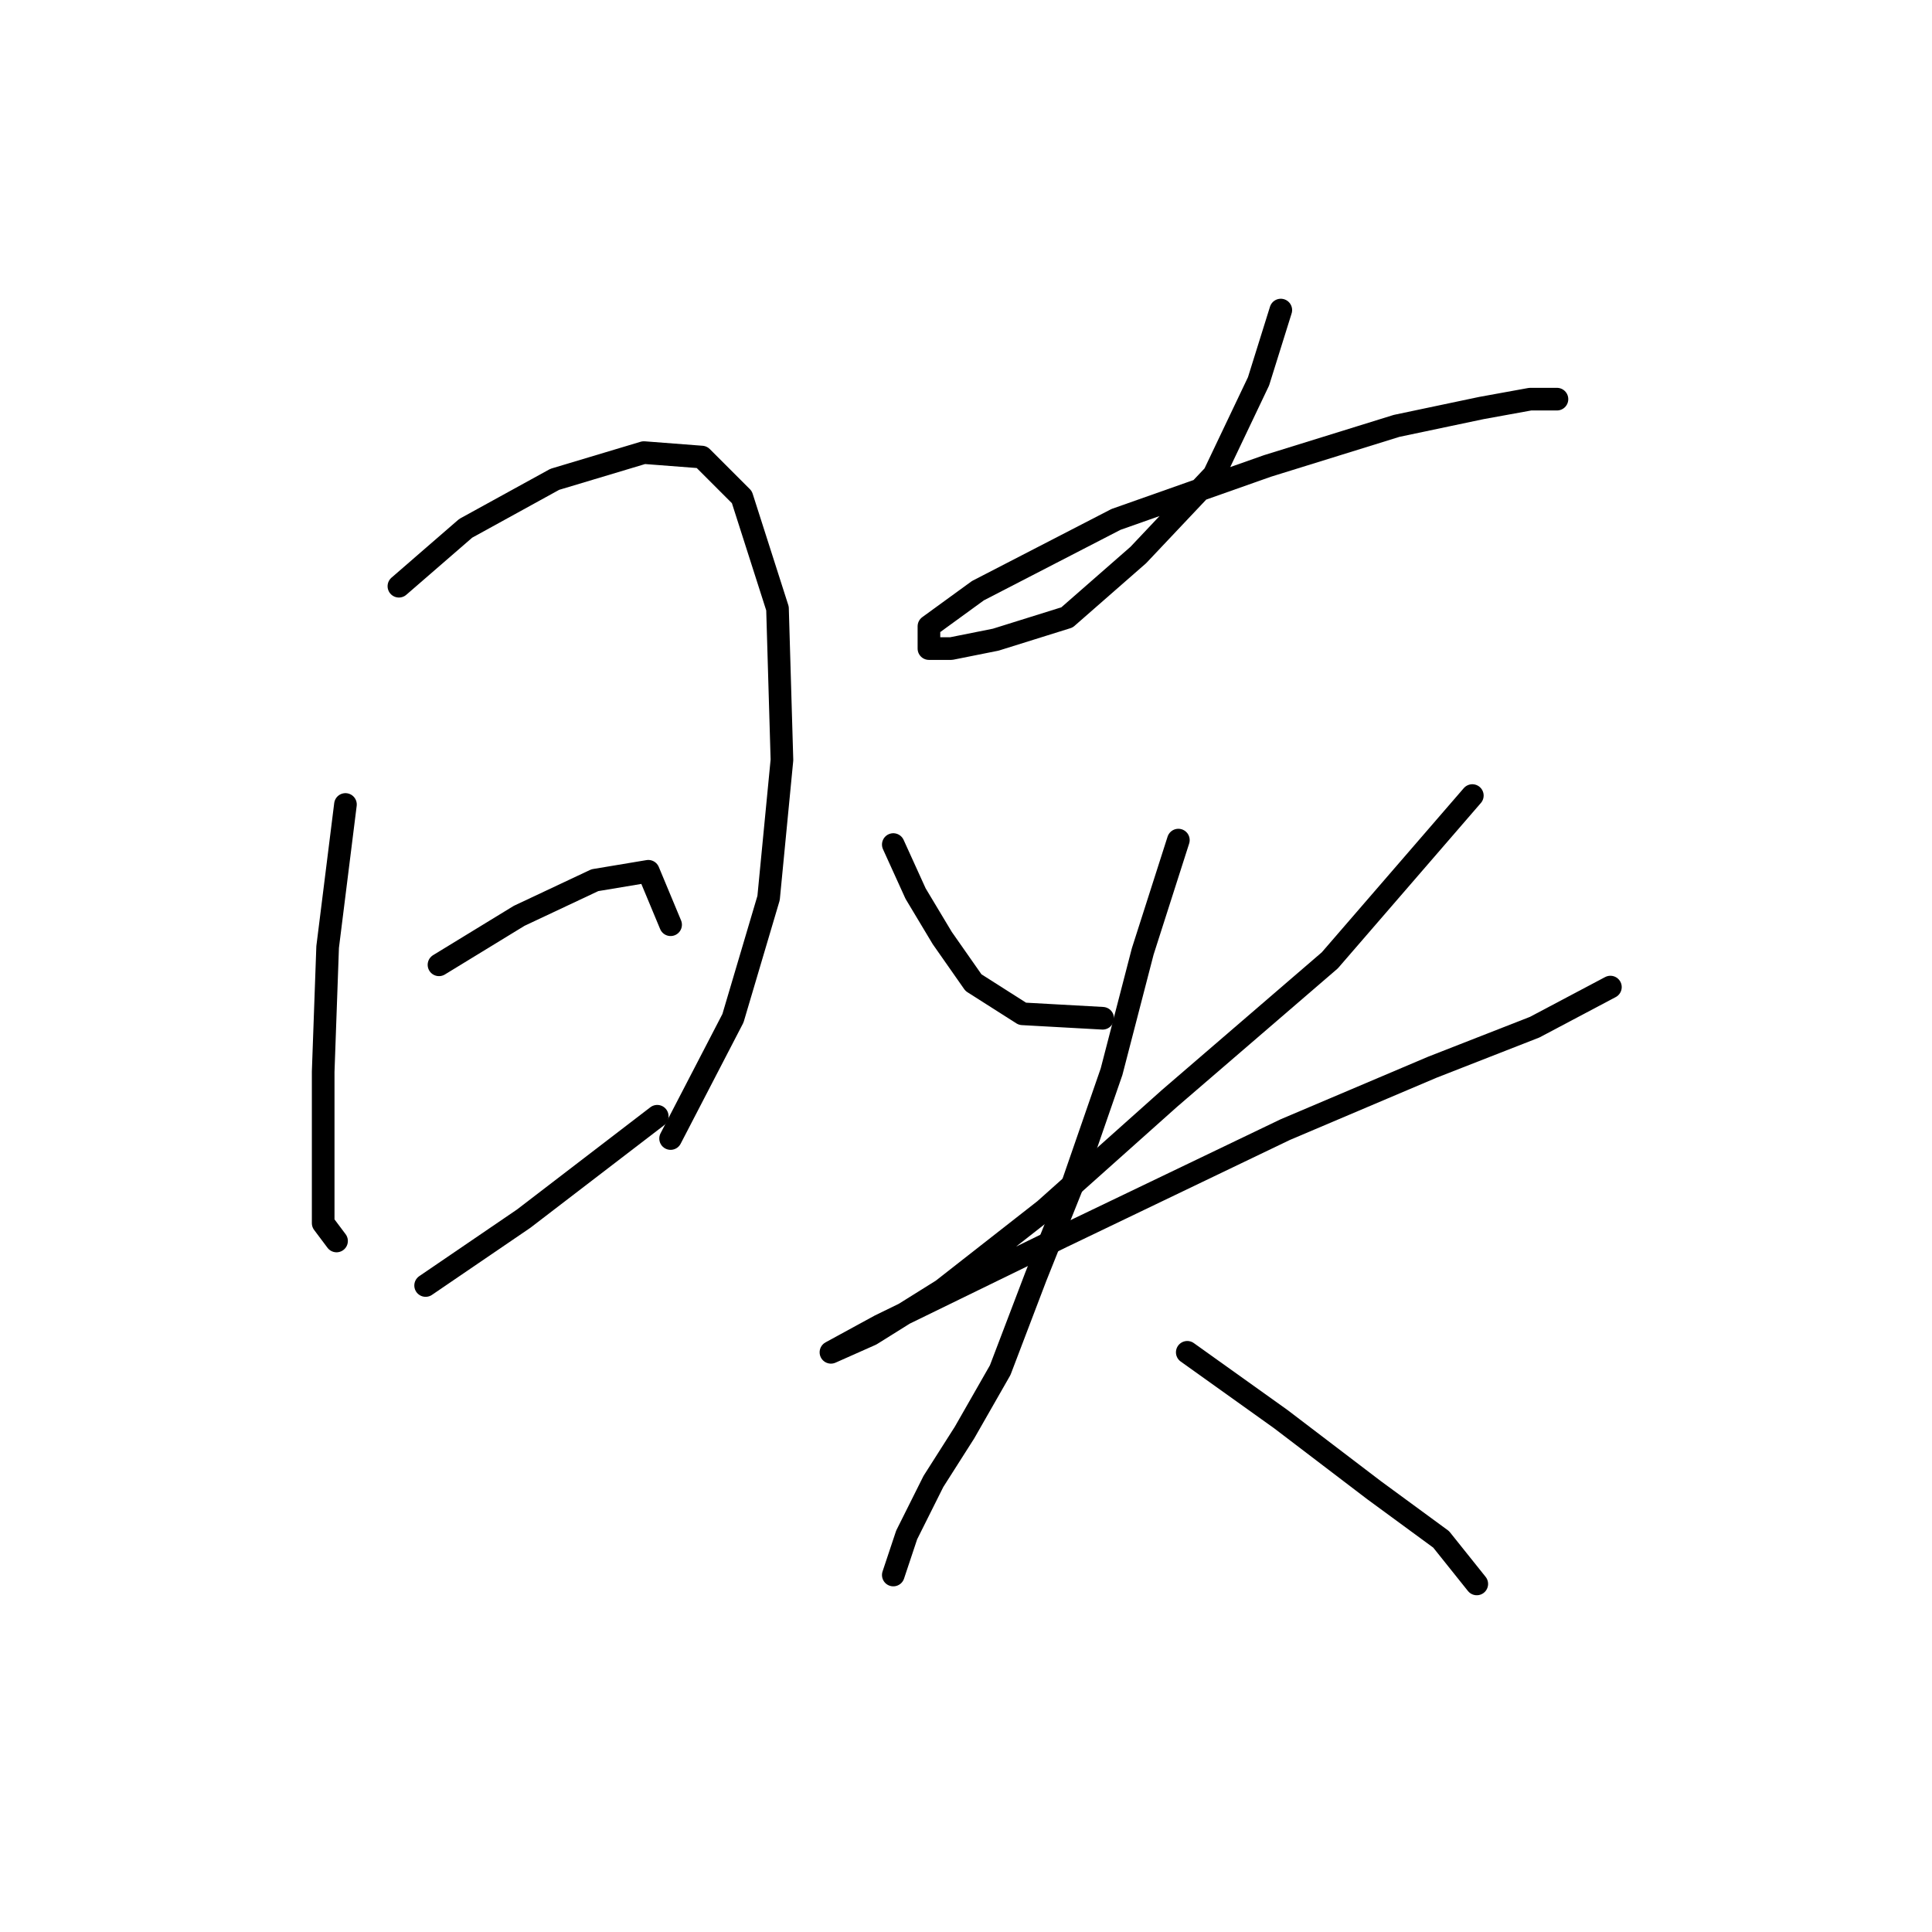 <?xml version="1.0" standalone="no"?>
    <svg width="256" height="256" xmlns="http://www.w3.org/2000/svg" version="1.1">
    <polyline stroke="black" stroke-width="3" stroke-linecap="round" fill="transparent" stroke-linejoin="round" points="45.774 106.597 43.414 125.482 42.823 142.008 42.823 155.582 42.823 162.074 44.594 164.435 44.594 164.435 " />
        <polyline stroke="black" stroke-width="3" stroke-linecap="round" fill="transparent" stroke-linejoin="round" points="52.857 77.677 61.709 70.005 73.513 63.513 85.317 59.972 92.989 60.562 98.301 65.874 103.022 80.628 103.612 100.695 101.842 118.99 97.12 134.925 88.858 150.86 88.858 150.86 " />
        <polyline stroke="black" stroke-width="3" stroke-linecap="round" fill="transparent" stroke-linejoin="round" points="58.168 127.843 68.792 121.351 78.825 116.63 85.907 115.449 88.858 122.531 88.858 122.531 " />
        <polyline stroke="black" stroke-width="3" stroke-linecap="round" fill="transparent" stroke-linejoin="round" points="56.398 170.336 69.382 161.484 87.087 147.909 87.087 147.909 " />
        <polyline stroke="black" stroke-width="3" stroke-linecap="round" fill="transparent" stroke-linejoin="round" points="169.713 41.086 166.762 50.529 160.86 62.923 150.827 73.546 141.384 81.809 131.941 84.76 126.039 85.94 123.089 85.94 123.089 82.989 129.581 78.268 147.876 68.825 167.943 61.742 185.058 56.431 196.271 54.07 202.763 52.89 206.305 52.89 206.305 52.89 " />
        <polyline stroke="black" stroke-width="3" stroke-linecap="round" fill="transparent" stroke-linejoin="round" points="118.367 111.908 121.318 118.4 124.859 124.302 128.99 130.204 135.482 134.335 146.106 134.925 146.106 134.925 " />
        <polyline stroke="black" stroke-width="3" stroke-linecap="round" fill="transparent" stroke-linejoin="round" points="195.091 105.416 176.205 127.253 154.958 145.549 138.433 160.303 124.859 170.927 115.416 176.828 110.104 179.189 110.104 179.189 116.596 175.648 140.794 163.844 170.303 149.68 189.779 141.417 203.354 136.106 213.387 130.794 213.387 130.794 " />
        <polyline stroke="black" stroke-width="3" stroke-linecap="round" fill="transparent" stroke-linejoin="round" points="156.139 111.318 151.417 126.073 147.286 142.008 141.974 157.352 137.253 169.156 132.531 181.55 127.81 189.813 123.679 196.305 120.138 203.387 118.367 208.698 118.367 208.698 " />
        <polyline stroke="black" stroke-width="3" stroke-linecap="round" fill="transparent" stroke-linejoin="round" points="157.319 179.189 169.713 188.042 182.107 197.485 190.96 203.977 195.681 209.879 195.681 209.879 " />
        </svg>